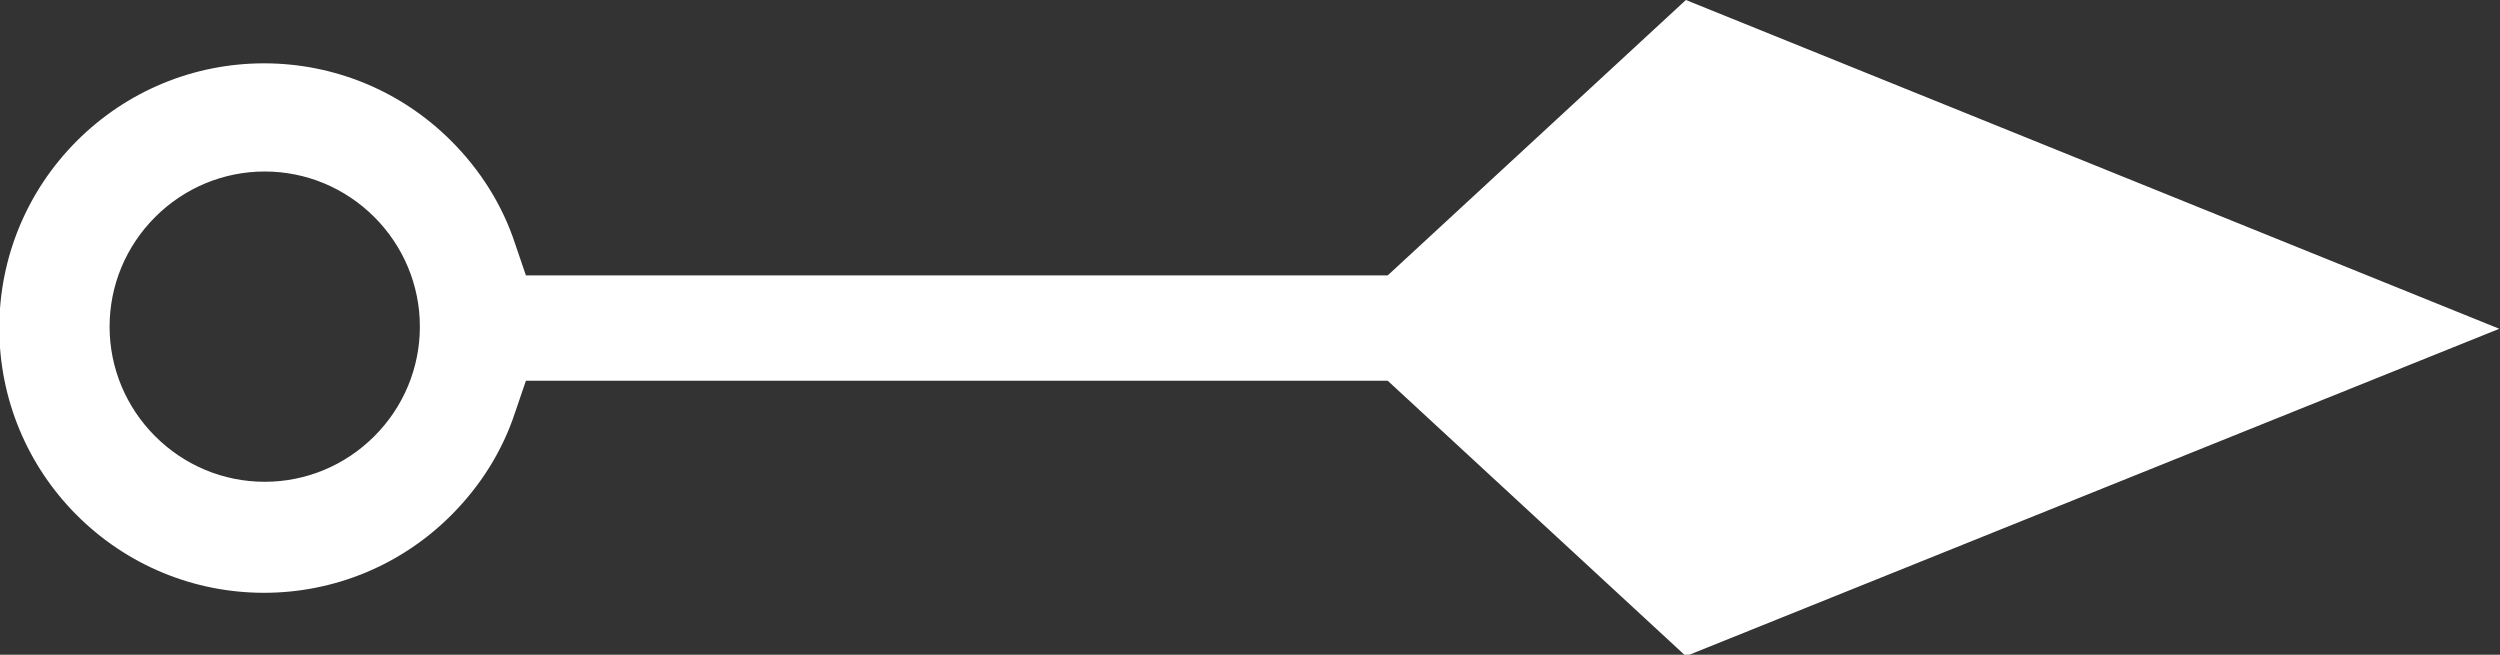 <?xml version="1.0" encoding="UTF-8"?>
<svg id="Layer_2" data-name="Layer 2" xmlns="http://www.w3.org/2000/svg" viewBox="0 0 35.13 9.2">
  <rect x="0" y="0" width="35.13" height="9.2" fill="#333333" stroke="none"/>
  <defs>
    <style>
      .cls-1 {
        fill: #fff;
        fill-rule: evenodd;
      }
    </style>
  </defs>
  <g id="Layer_1-2" data-name="Layer 1">
    <path class="cls-1" d="M23.69,0l-4.19,3.87H7.39l-.15-.44c-.18-.55-.49-1.04-.9-1.45-.7-.7-1.64-1.09-2.63-1.09s-1.93.39-2.63,1.09c-.7.7-1.09,1.64-1.09,2.63s.39,1.93,1.09,2.63c.7.7,1.64,1.09,2.63,1.09s1.93-.39,2.63-1.09c.41-.41.72-.9.9-1.45l.15-.44h12.11l4.19,3.87,11.43-4.6L23.69,0h0ZM5.26,3.05c.41.41.64.96.64,1.54s-.23,1.13-.64,1.54c-.41.41-.96.64-1.54.64s-1.13-.23-1.54-.64c-.41-.41-.64-.96-.64-1.54s.23-1.13.64-1.54c.41-.41.96-.64,1.54-.64s1.13.23,1.54.64Z"/>
  </g>
</svg>